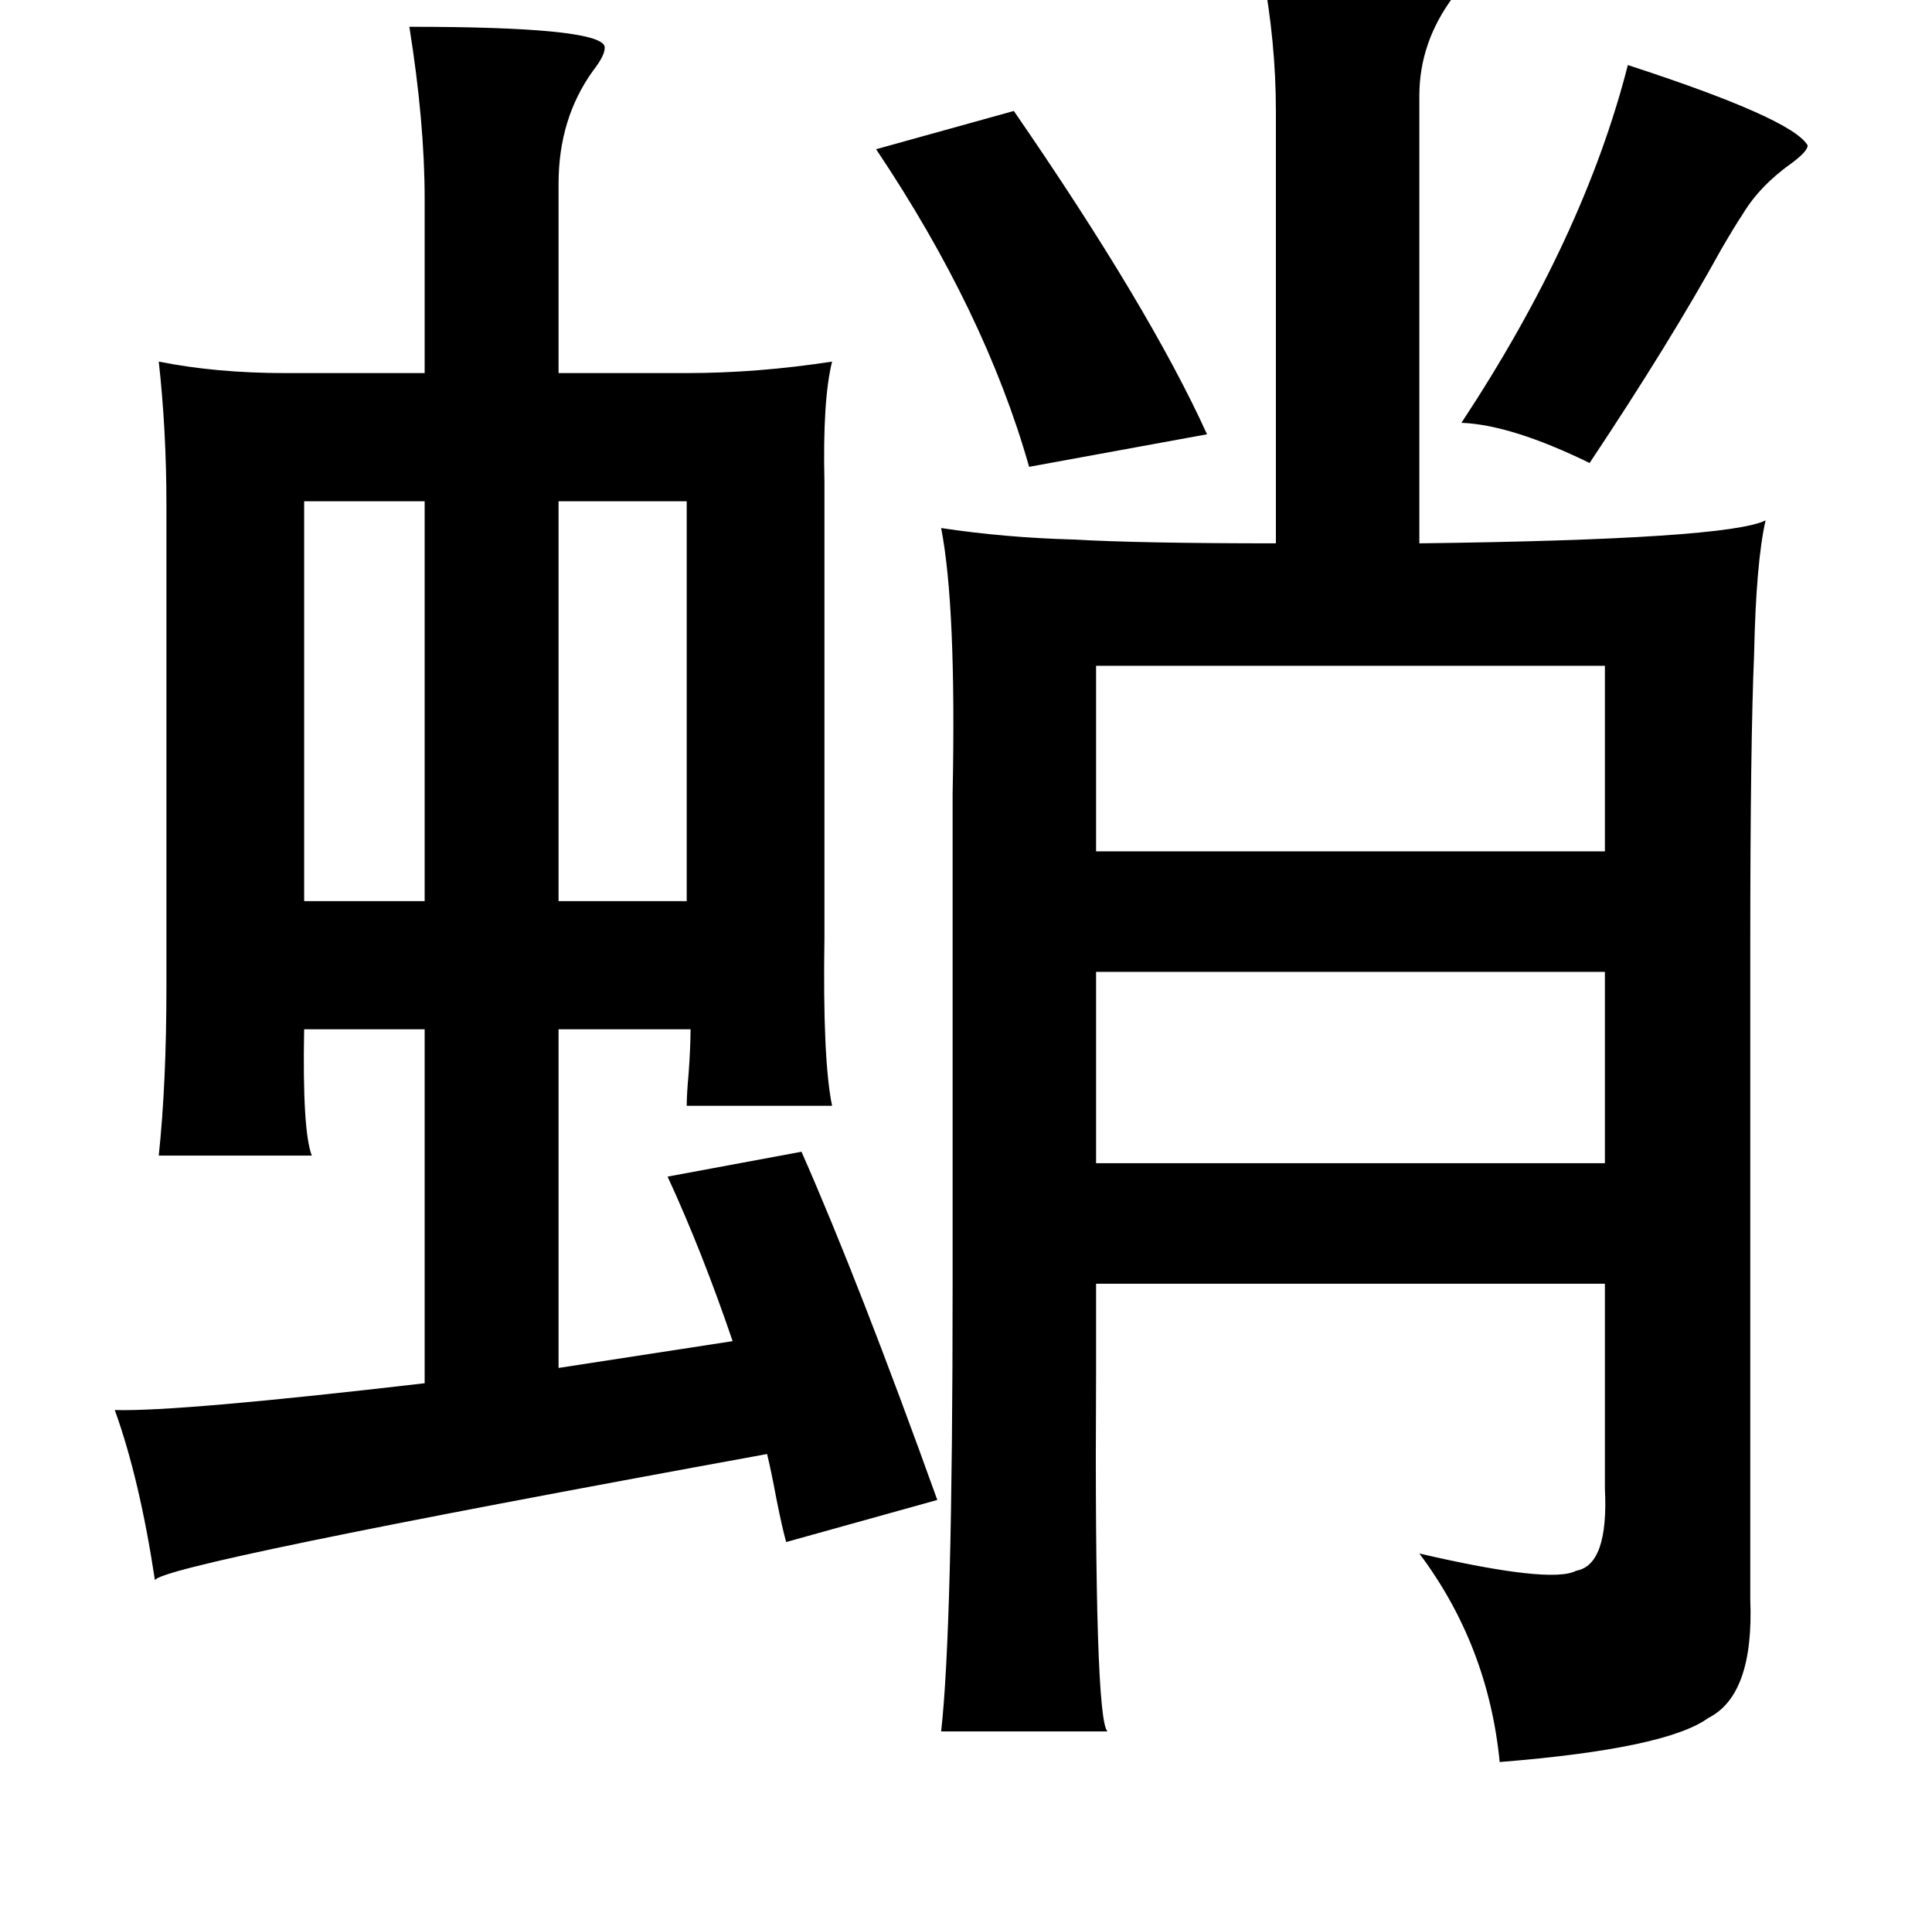 <?xml version="1.0" standalone="no"?>
<!DOCTYPE svg PUBLIC "-//W3C//DTD SVG 1.1//EN" "http://www.w3.org/Graphics/SVG/1.1/DTD/svg11.dtd" >
<svg xmlns="http://www.w3.org/2000/svg" xmlns:xlink="http://www.w3.org/1999/xlink" version="1.1" viewBox="-10 0 1010 1000">
   <path fill="currentColor"
d="M649 -25q99 1 107 12q1 3 -6 11q-18 24 -18 52v234q161 -2 181 -12q-5 22 -6 70q-2 47 -2 152v342q2 50 -22 62q-22 16 -109 23q-6 -61 -42 -109q69 16 82 9q17 -3 15 -43v-107h-266v47q-1 181 6 187h-87q6 -53 6 -232v-204v-54q2 -98 -6 -139q33 5 69 6q35 2 106 2v-226
q0 -36 -7 -73q-2 -9 -1 -10zM841 34q86 28 94 42q0 3 -8 9q-17 12 -26 27q-4 6 -11 18q-27 49 -69 112q-41 -20 -67 -21q64 -97 87 -187zM520 58q71 103 101 169l-93 17q-23 -81 -80 -166zM563 348v97h266v-97h-266zM563 508v100h266v-100h-266zM204 14q98 0 102 10
q1 4 -6 13q-18 25 -18 59v99h67q37 0 76 -6q-5 20 -4 63v238q-1 64 4 88h-76q0 -6 1 -17q1 -14 1 -23h-69v177l91 -14q-16 -47 -34 -86l70 -13q30 68 71 182l-79 22q-2 -7 -5 -22q-3 -16 -5 -24q-318 58 -320 66q-8 -53 -21 -89q33 1 162 -14v-185h-63q-1 53 4 66h-80
q4 -38 4 -88v-252q0 -39 -4 -75q30 6 66 6h73v-91q0 -40 -8 -90zM149 262v209h63v-209h-63zM349 262h-67v209h67v-209z" />
</svg>
